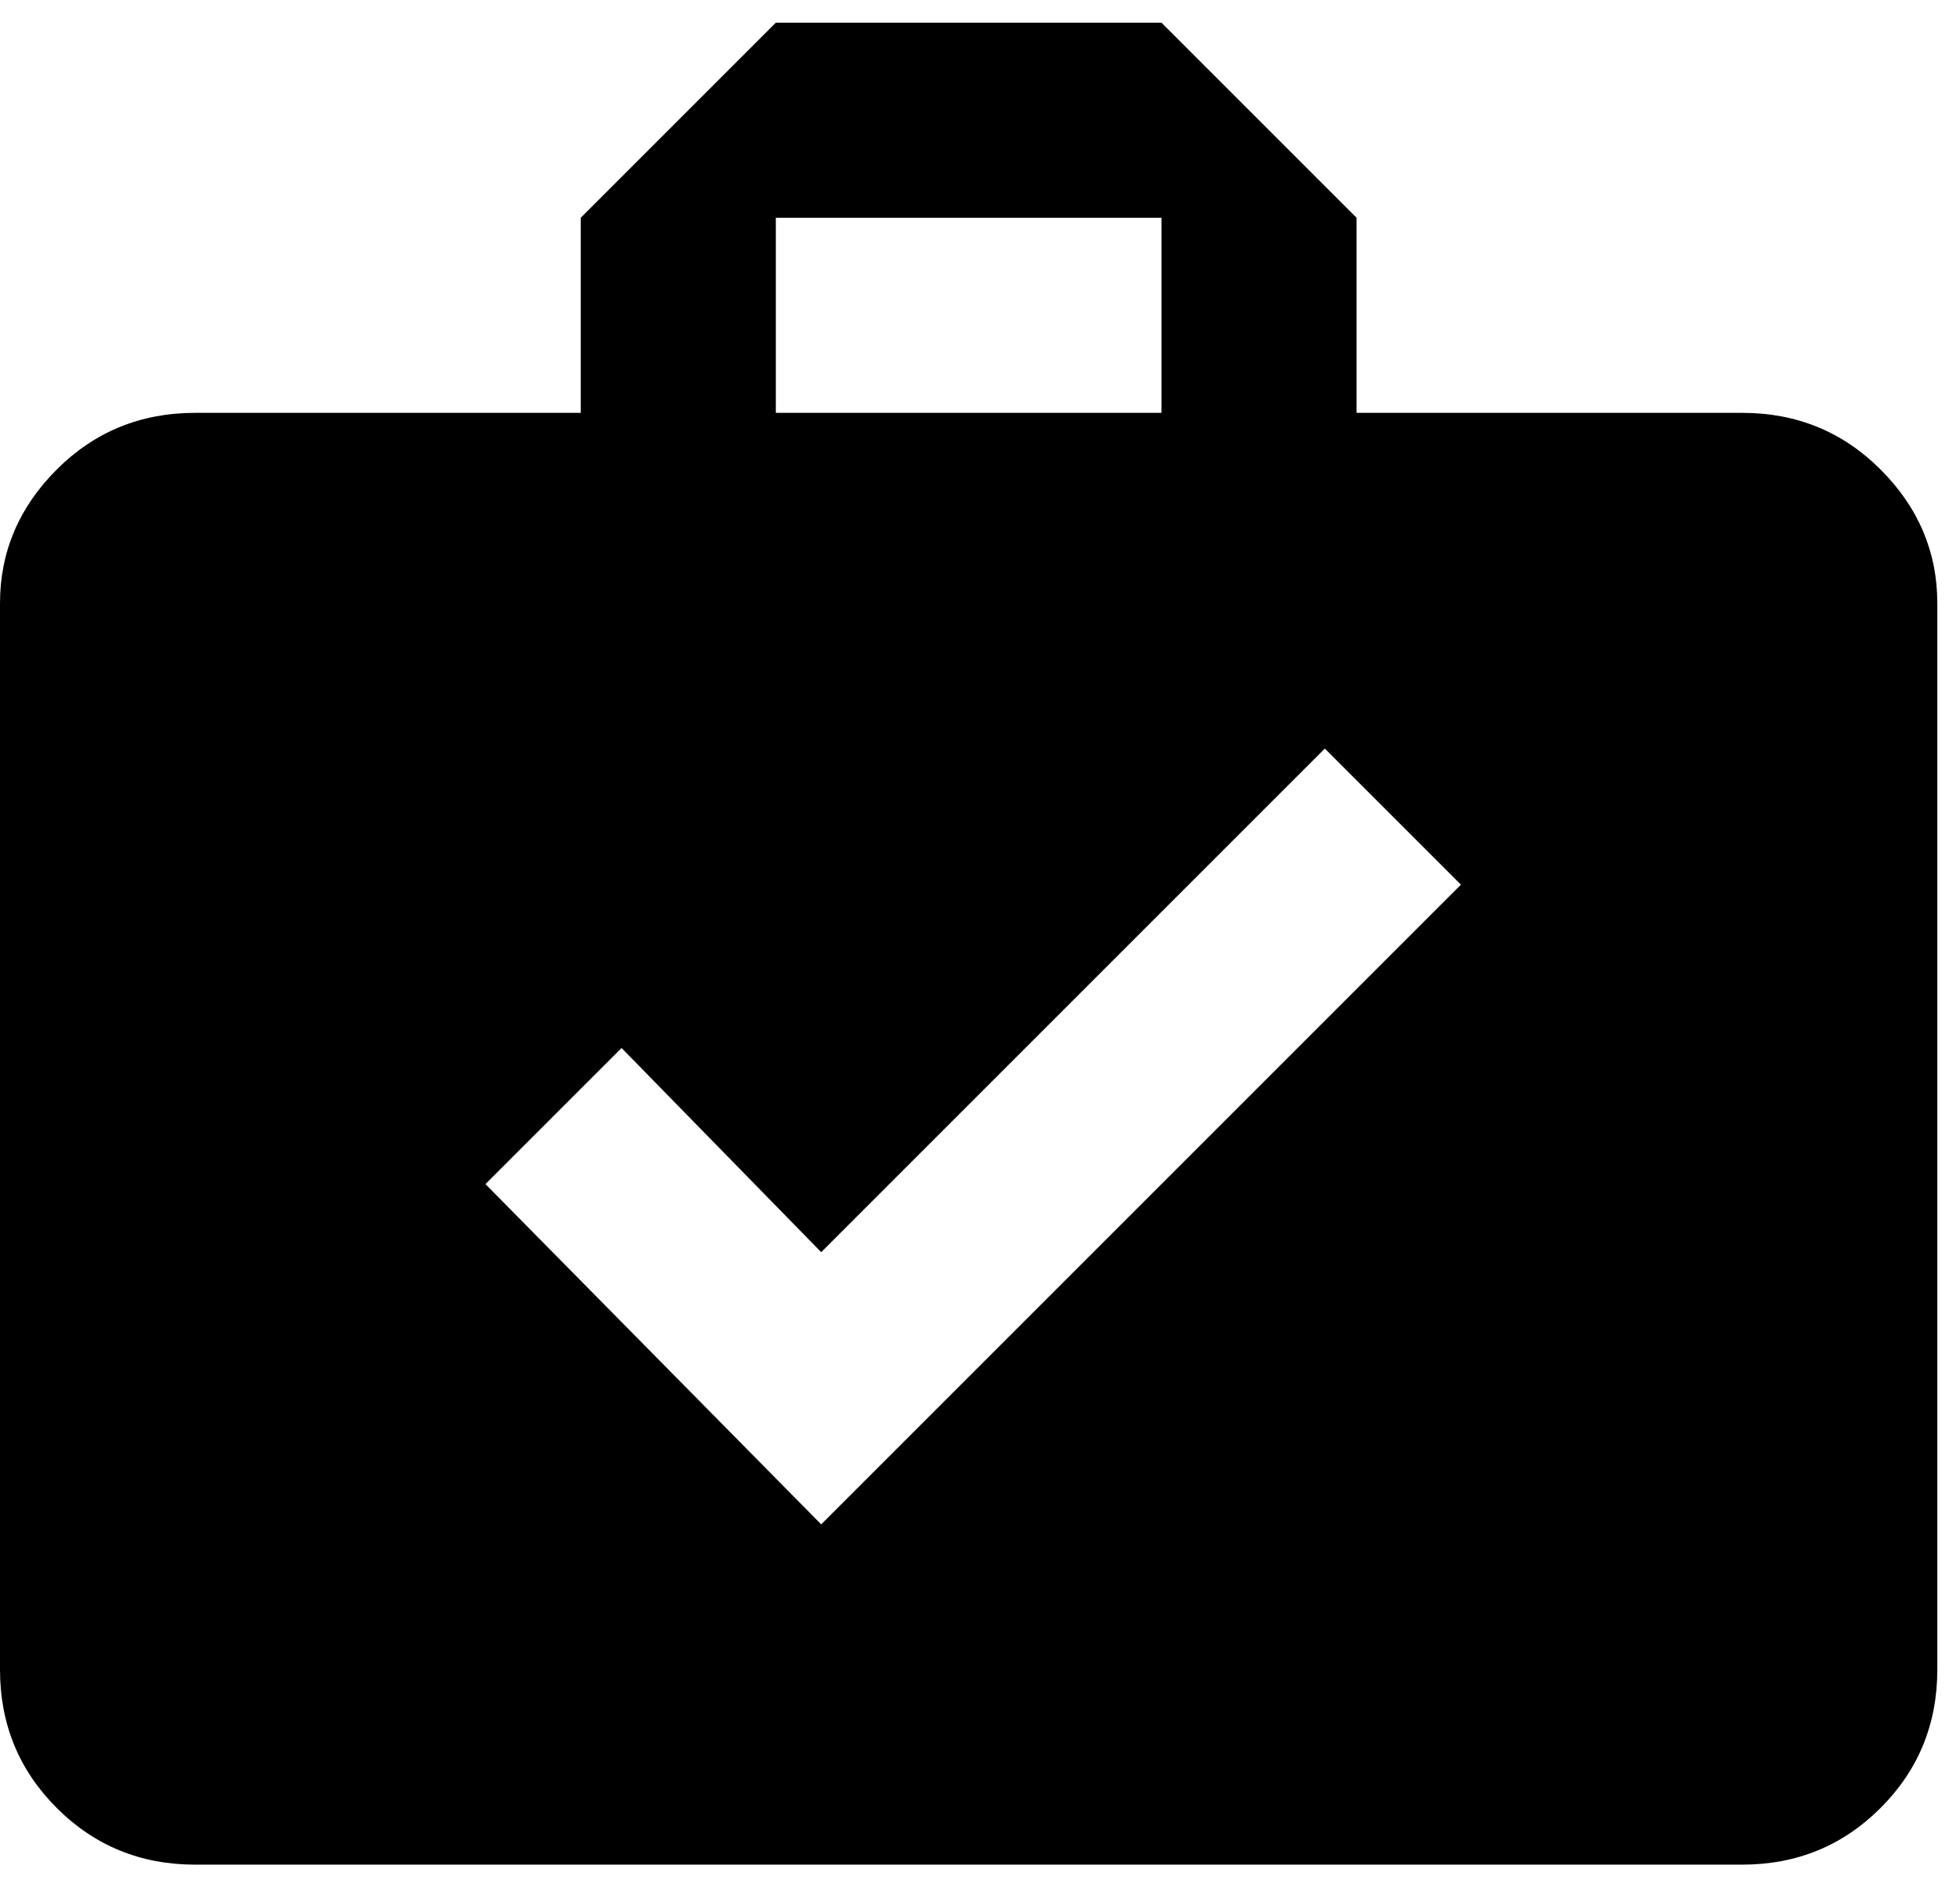 <svg xmlns="http://www.w3.org/2000/svg" xmlns:xlink="http://www.w3.org/1999/xlink" width="432" height="416" viewBox="0 0 432 416"><path fill="currentColor" d="M384 91q18 0 30.5 12.5T427 133v235q0 18-12.5 30.5T384 411H43q-18 0-30.5-12.5T0 368V133q0-17 12.5-29.5T43 91h85V48l43-43h85l43 43v43zM171 48v43h85V48zm10 288l141-141l-30-30l-111 111l-44-45l-30 30z"/></svg>